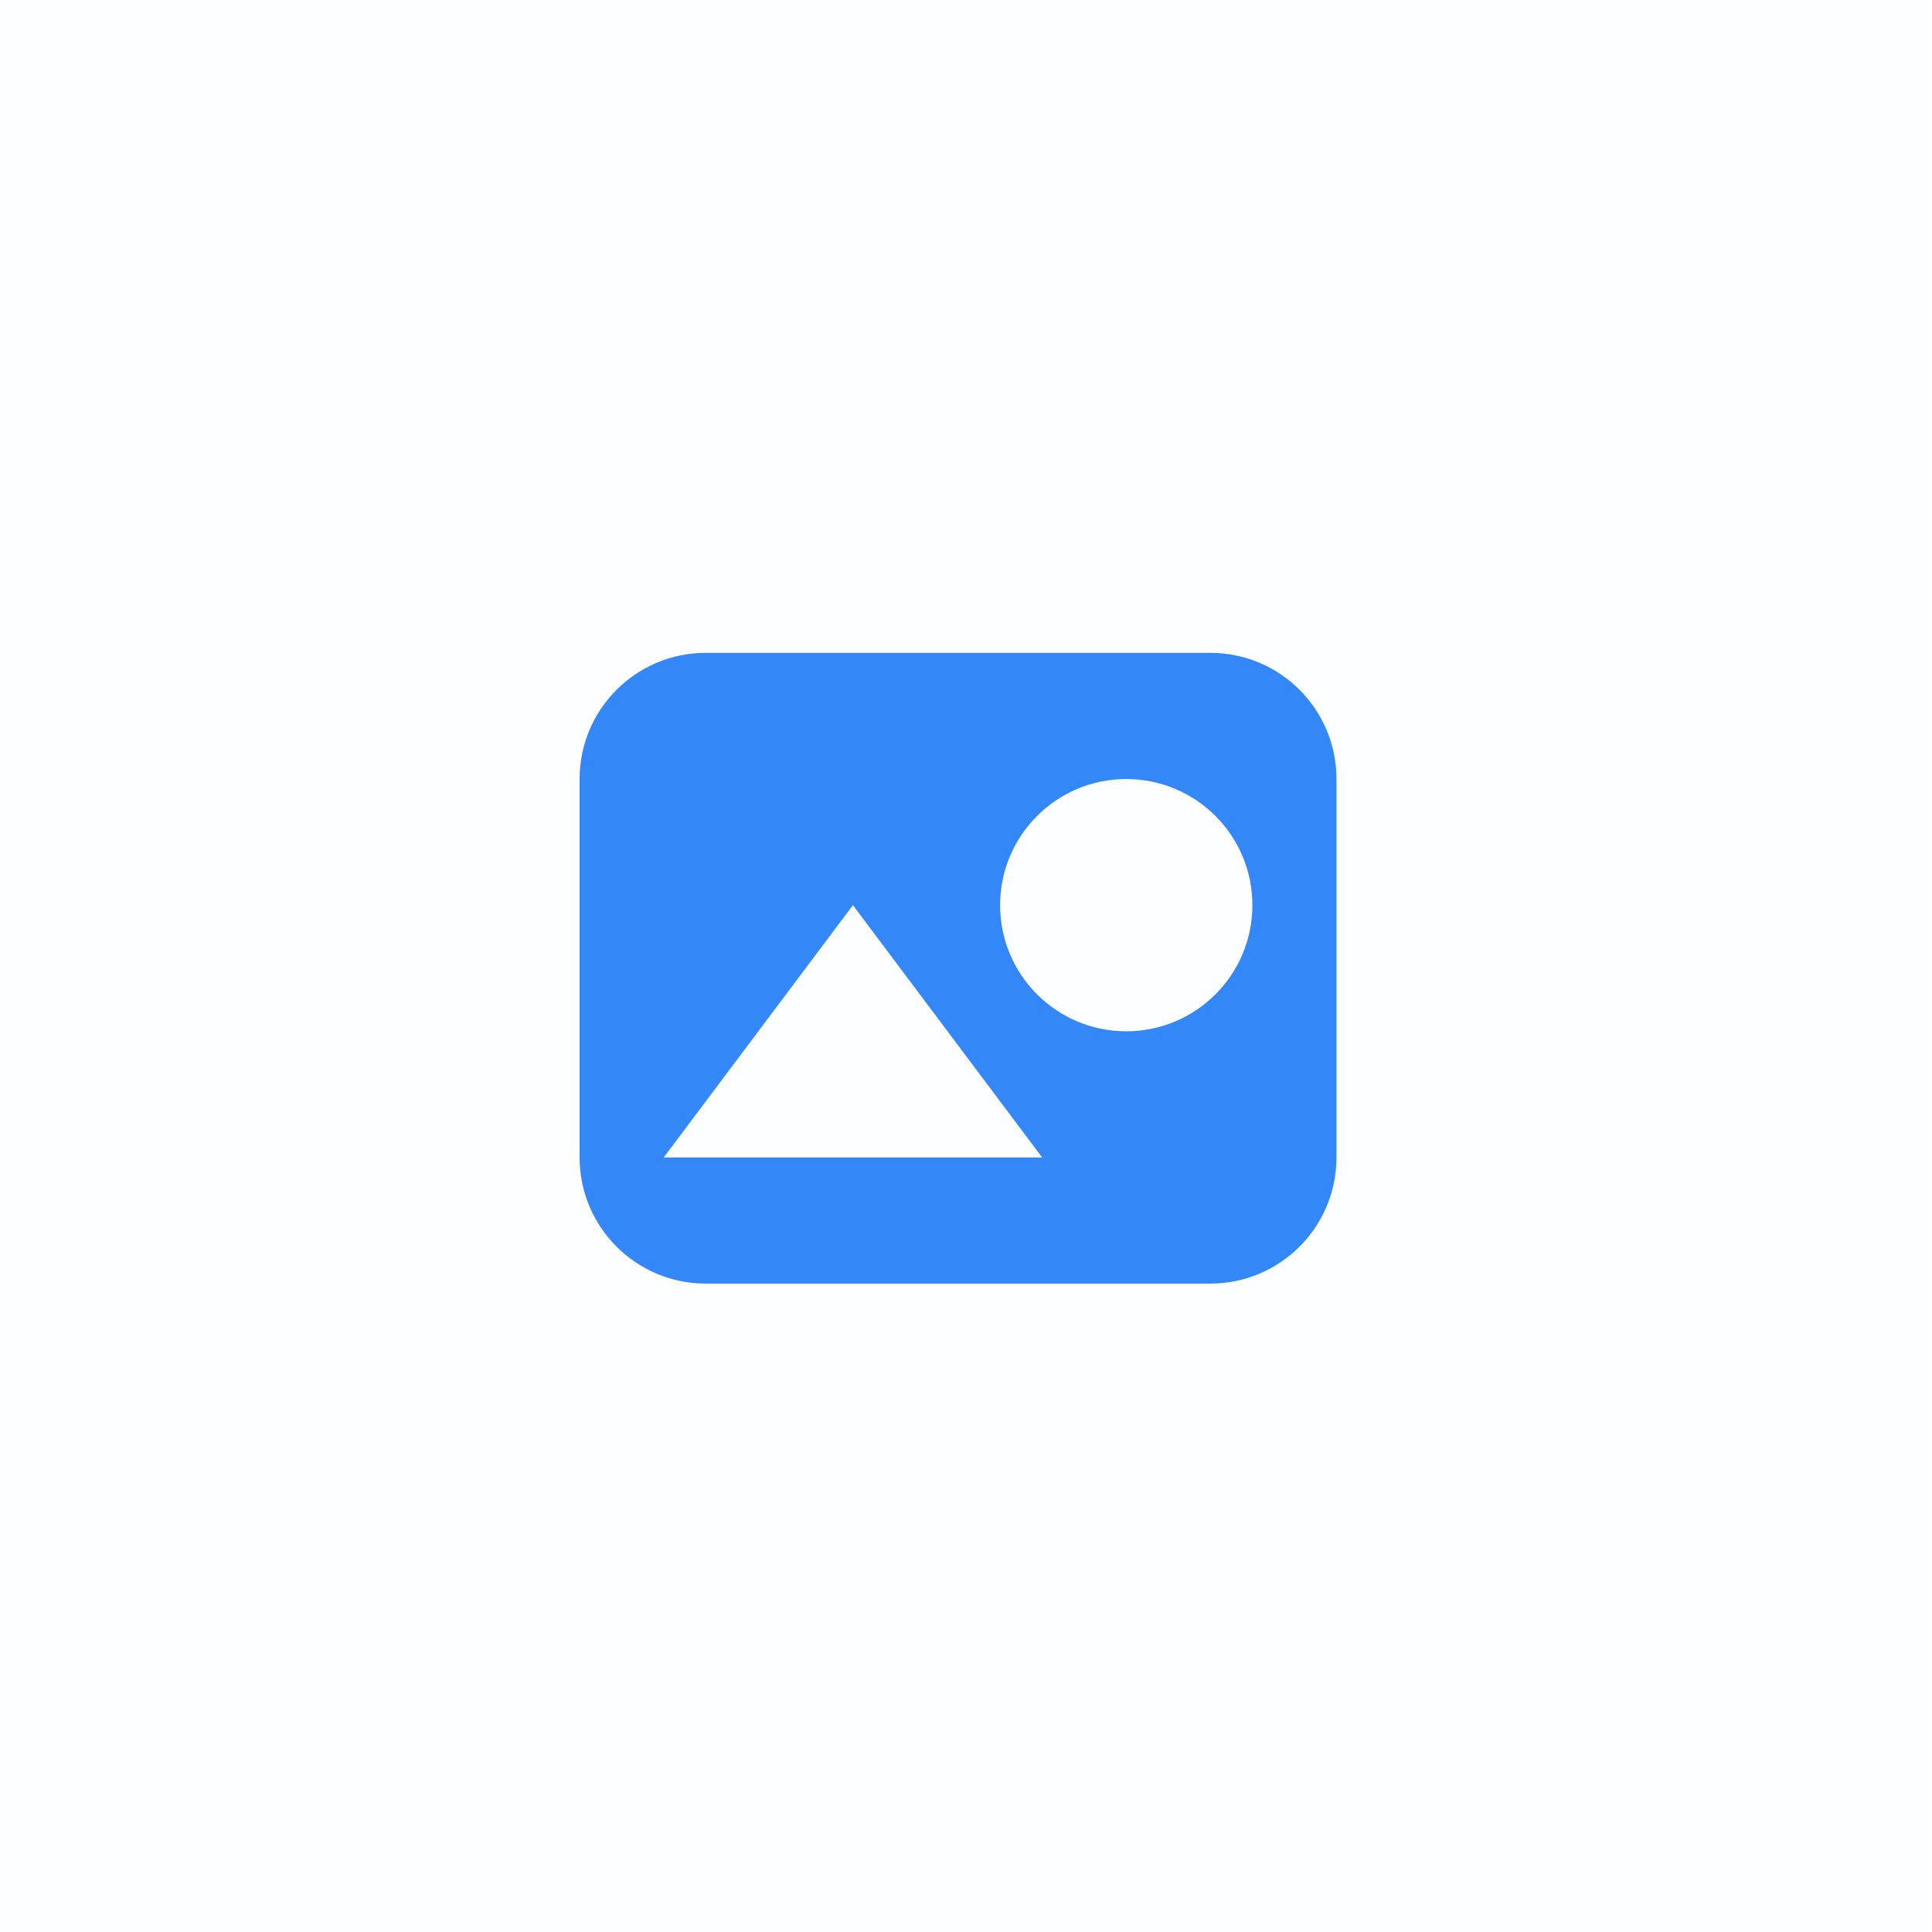 <svg id="SVGRoot" width="100px" height="100px" version="1.1" viewBox="0 0 100 100">
 <defs>
  <filter id="filter3322" x="-0" y="-0" width="1" height="1" color-interpolation-filters="sRGB">
   <feGaussianBlur stdDeviation="0.005"/>
  </filter>
 </defs>
 <g fill="#0069f5">
  <rect x="-.186" y="5e-7" width="99.999" height="100" filter="url(#filter3322)" opacity=".1" stroke-width="0"/>
  <path d="m36.529 33.792h26.117c3.606 0 6.529 2.923 6.529 6.529v19.588c0 3.606-2.923 6.529-6.529 6.529h-26.117c-3.606 0-6.529-2.923-6.529-6.529v-19.588c0-3.606 2.923-6.529 6.529-6.529zm-2.176 26.117h19.588l-9.794-13.059zm23.941-6.529c3.606 0 6.529-2.923 6.529-6.529 0-3.606-2.923-6.529-6.529-6.529-3.606 0-6.529 2.923-6.529 6.529 0 3.606 2.923 6.529 6.529 6.529z" opacity=".8" stroke-width="2.176"/>
 </g>
</svg>
